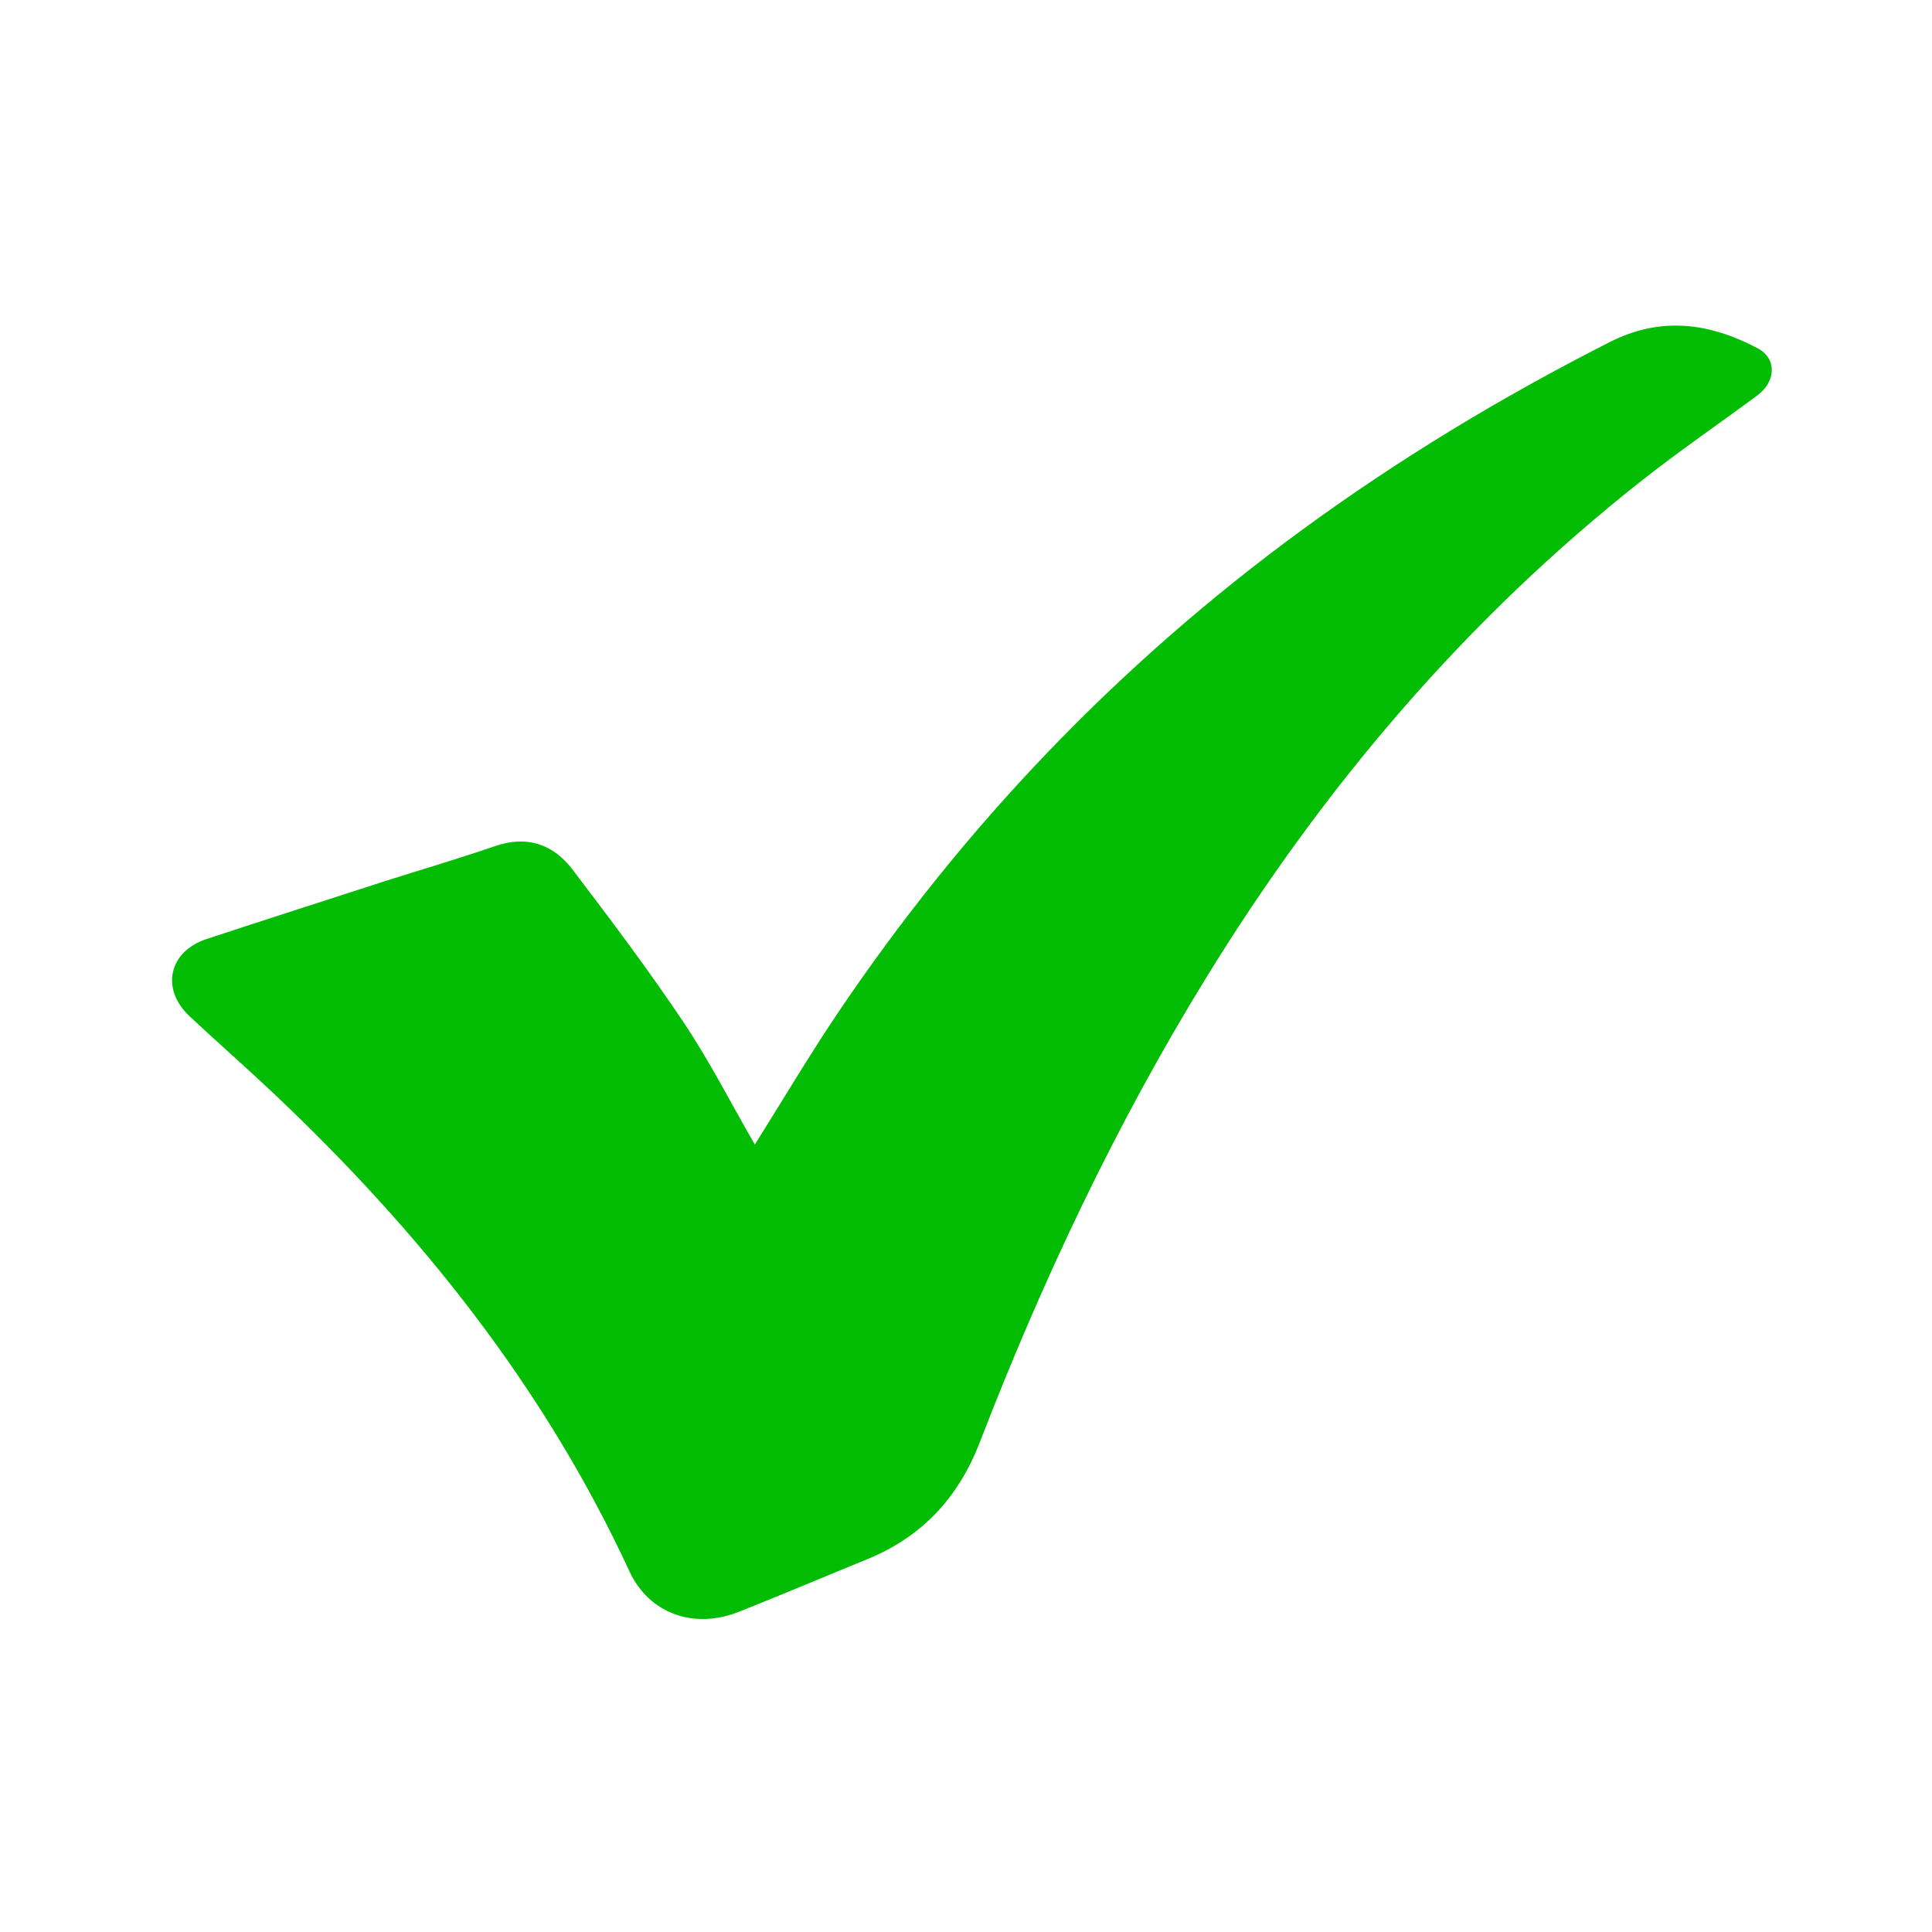 <svg xmlns="http://www.w3.org/2000/svg" xmlns:xlink="http://www.w3.org/1999/xlink" version="1.1" x="0px" y="0px" width="100%" viewBox="0 0 485 485" enable-background="new 0 0 485 485" xml:space="preserve">
    <path fill="rgba(0, 0, 0, 0)" opacity="1" stroke="none" d=" M322,486   C214.667,486 107.833,486 1,486   C1,324.333 1,162.667 1,1   C162.667,1 324.333,1 486,1   C486,162.667 486,324.333 486,486   C431.5,486 377,486 322,486  M95.945,221.436   C81.252,226.19 66.54,230.884 51.874,235.72   C42.33,238.868 40.279,248.284 47.617,255.144   C54.536,261.612 61.663,267.859 68.552,274.36   C105.407,309.142 136.586,348.14 158.009,394.452   C162.943,405.119 174.246,409.09 185.48,404.622   C196.28,400.326 206.987,395.794 217.747,391.397   C231.462,385.792 240.598,375.945 245.934,362.13   C261.599,321.569 280.069,282.364 302.894,245.272   C332.279,197.52 368.051,155.38 412.189,120.602   C421.593,113.192 431.492,106.411 441.122,99.286   C445.9,95.75 446.072,89.983 441.241,87.436   C429.169,81.072 417.01,79.324 404.089,85.881   C377.043,99.607 351.194,115.206 326.723,133.125   C280.745,166.791 241.912,207.319 210.131,254.581   C202.946,265.266 196.375,276.366 189.488,287.329   C183.492,276.938 178.128,266.379 171.584,256.61   C162.801,243.499 153.291,230.857 143.725,218.294   C138.872,211.921 132.318,209.633 124.252,212.409   C115.143,215.545 105.889,218.262 95.945,221.436  z"/>
    <path fill="#02BD03" opacity="1" stroke="none" d=" M96.322,221.298   C105.889,218.262 115.143,215.545 124.252,212.409   C132.318,209.633 138.872,211.921 143.725,218.294   C153.291,230.857 162.801,243.499 171.584,256.61   C178.128,266.379 183.492,276.938 189.488,287.329   C196.375,276.366 202.946,265.266 210.131,254.581   C241.912,207.319 280.745,166.791 326.723,133.125   C351.194,115.206 377.043,99.607 404.089,85.881   C417.01,79.324 429.169,81.072 441.241,87.436   C446.072,89.983 445.9,95.75 441.122,99.286   C431.492,106.411 421.593,113.192 412.189,120.602   C368.051,155.38 332.279,197.52 302.894,245.272   C280.069,282.364 261.599,321.569 245.934,362.13   C240.598,375.945 231.462,385.792 217.747,391.397   C206.987,395.794 196.28,400.326 185.48,404.622   C174.246,409.09 162.943,405.119 158.009,394.452   C136.586,348.14 105.407,309.142 68.552,274.36   C61.663,267.859 54.536,261.612 47.617,255.144   C40.279,248.284 42.33,238.868 51.874,235.72   C66.54,230.884 81.252,226.19 96.322,221.298  z"/>
    </svg>

